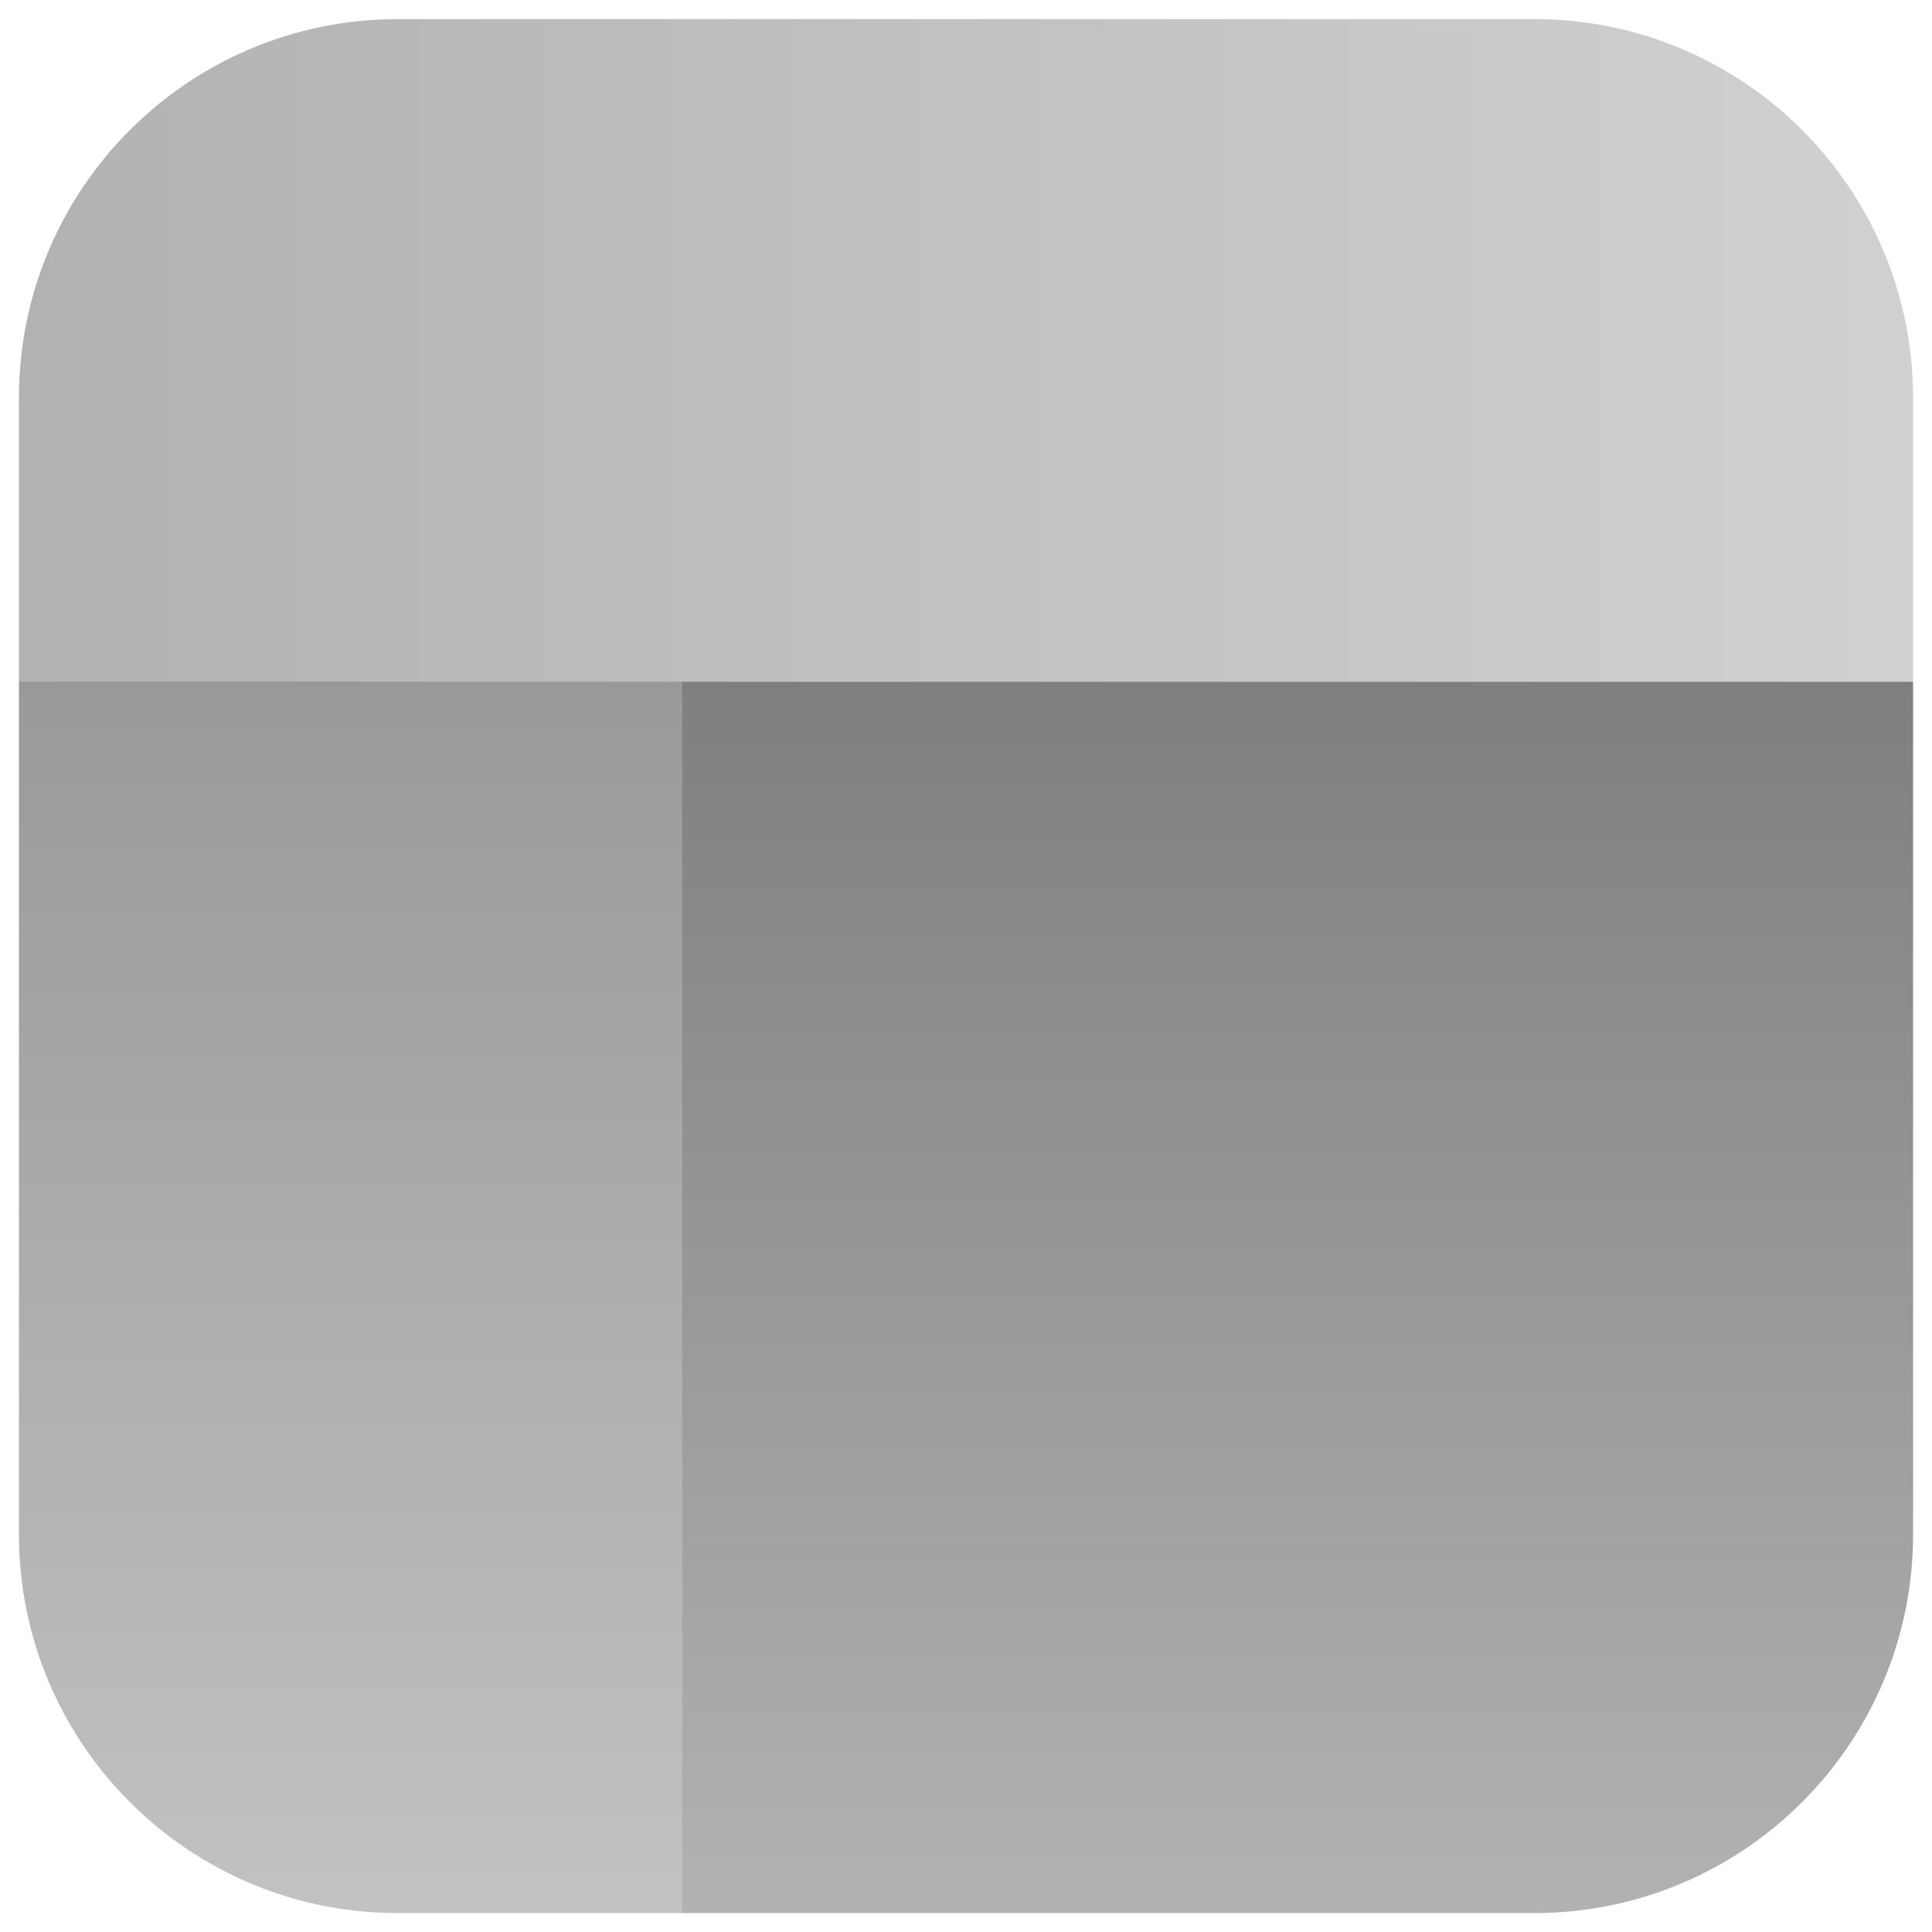 <svg width="34" height="34" viewBox="0 0 34 34" fill="none" xmlns="http://www.w3.org/2000/svg">
<path opacity="0.3" d="M0.333 7.003C0.333 3.321 3.318 0.336 7 0.336H27C30.682 0.336 33.667 3.321 33.667 7.003V12.003H0.333V7.003Z" fill="url(#paint0_linear_3424_56817)"/>
<path opacity="0.4" d="M0.333 12H12V33.667H7C3.318 33.667 0.333 30.682 0.333 27V12Z" fill="url(#paint1_linear_3424_56817)"/>
<path opacity="0.5" d="M12 12H33.667V27C33.667 30.682 30.682 33.667 27 33.667H12V12Z" fill="url(#paint2_linear_3424_56817)"/>
<defs>
<linearGradient id="paint0_linear_3424_56817" x1="0.333" y1="6.169" x2="33.667" y2="6.169" gradientUnits="userSpaceOnUse">
<stop/>
<stop offset="1" stop-color="#666666"/>
</linearGradient>
<linearGradient id="paint1_linear_3424_56817" x1="6.167" y1="12" x2="6.167" y2="33.667" gradientUnits="userSpaceOnUse">
<stop/>
<stop offset="1" stop-color="#666666"/>
</linearGradient>
<linearGradient id="paint2_linear_3424_56817" x1="22.833" y1="12" x2="22.833" y2="33.667" gradientUnits="userSpaceOnUse">
<stop/>
<stop offset="1" stop-color="#666666"/>
</linearGradient>
</defs>
</svg>
